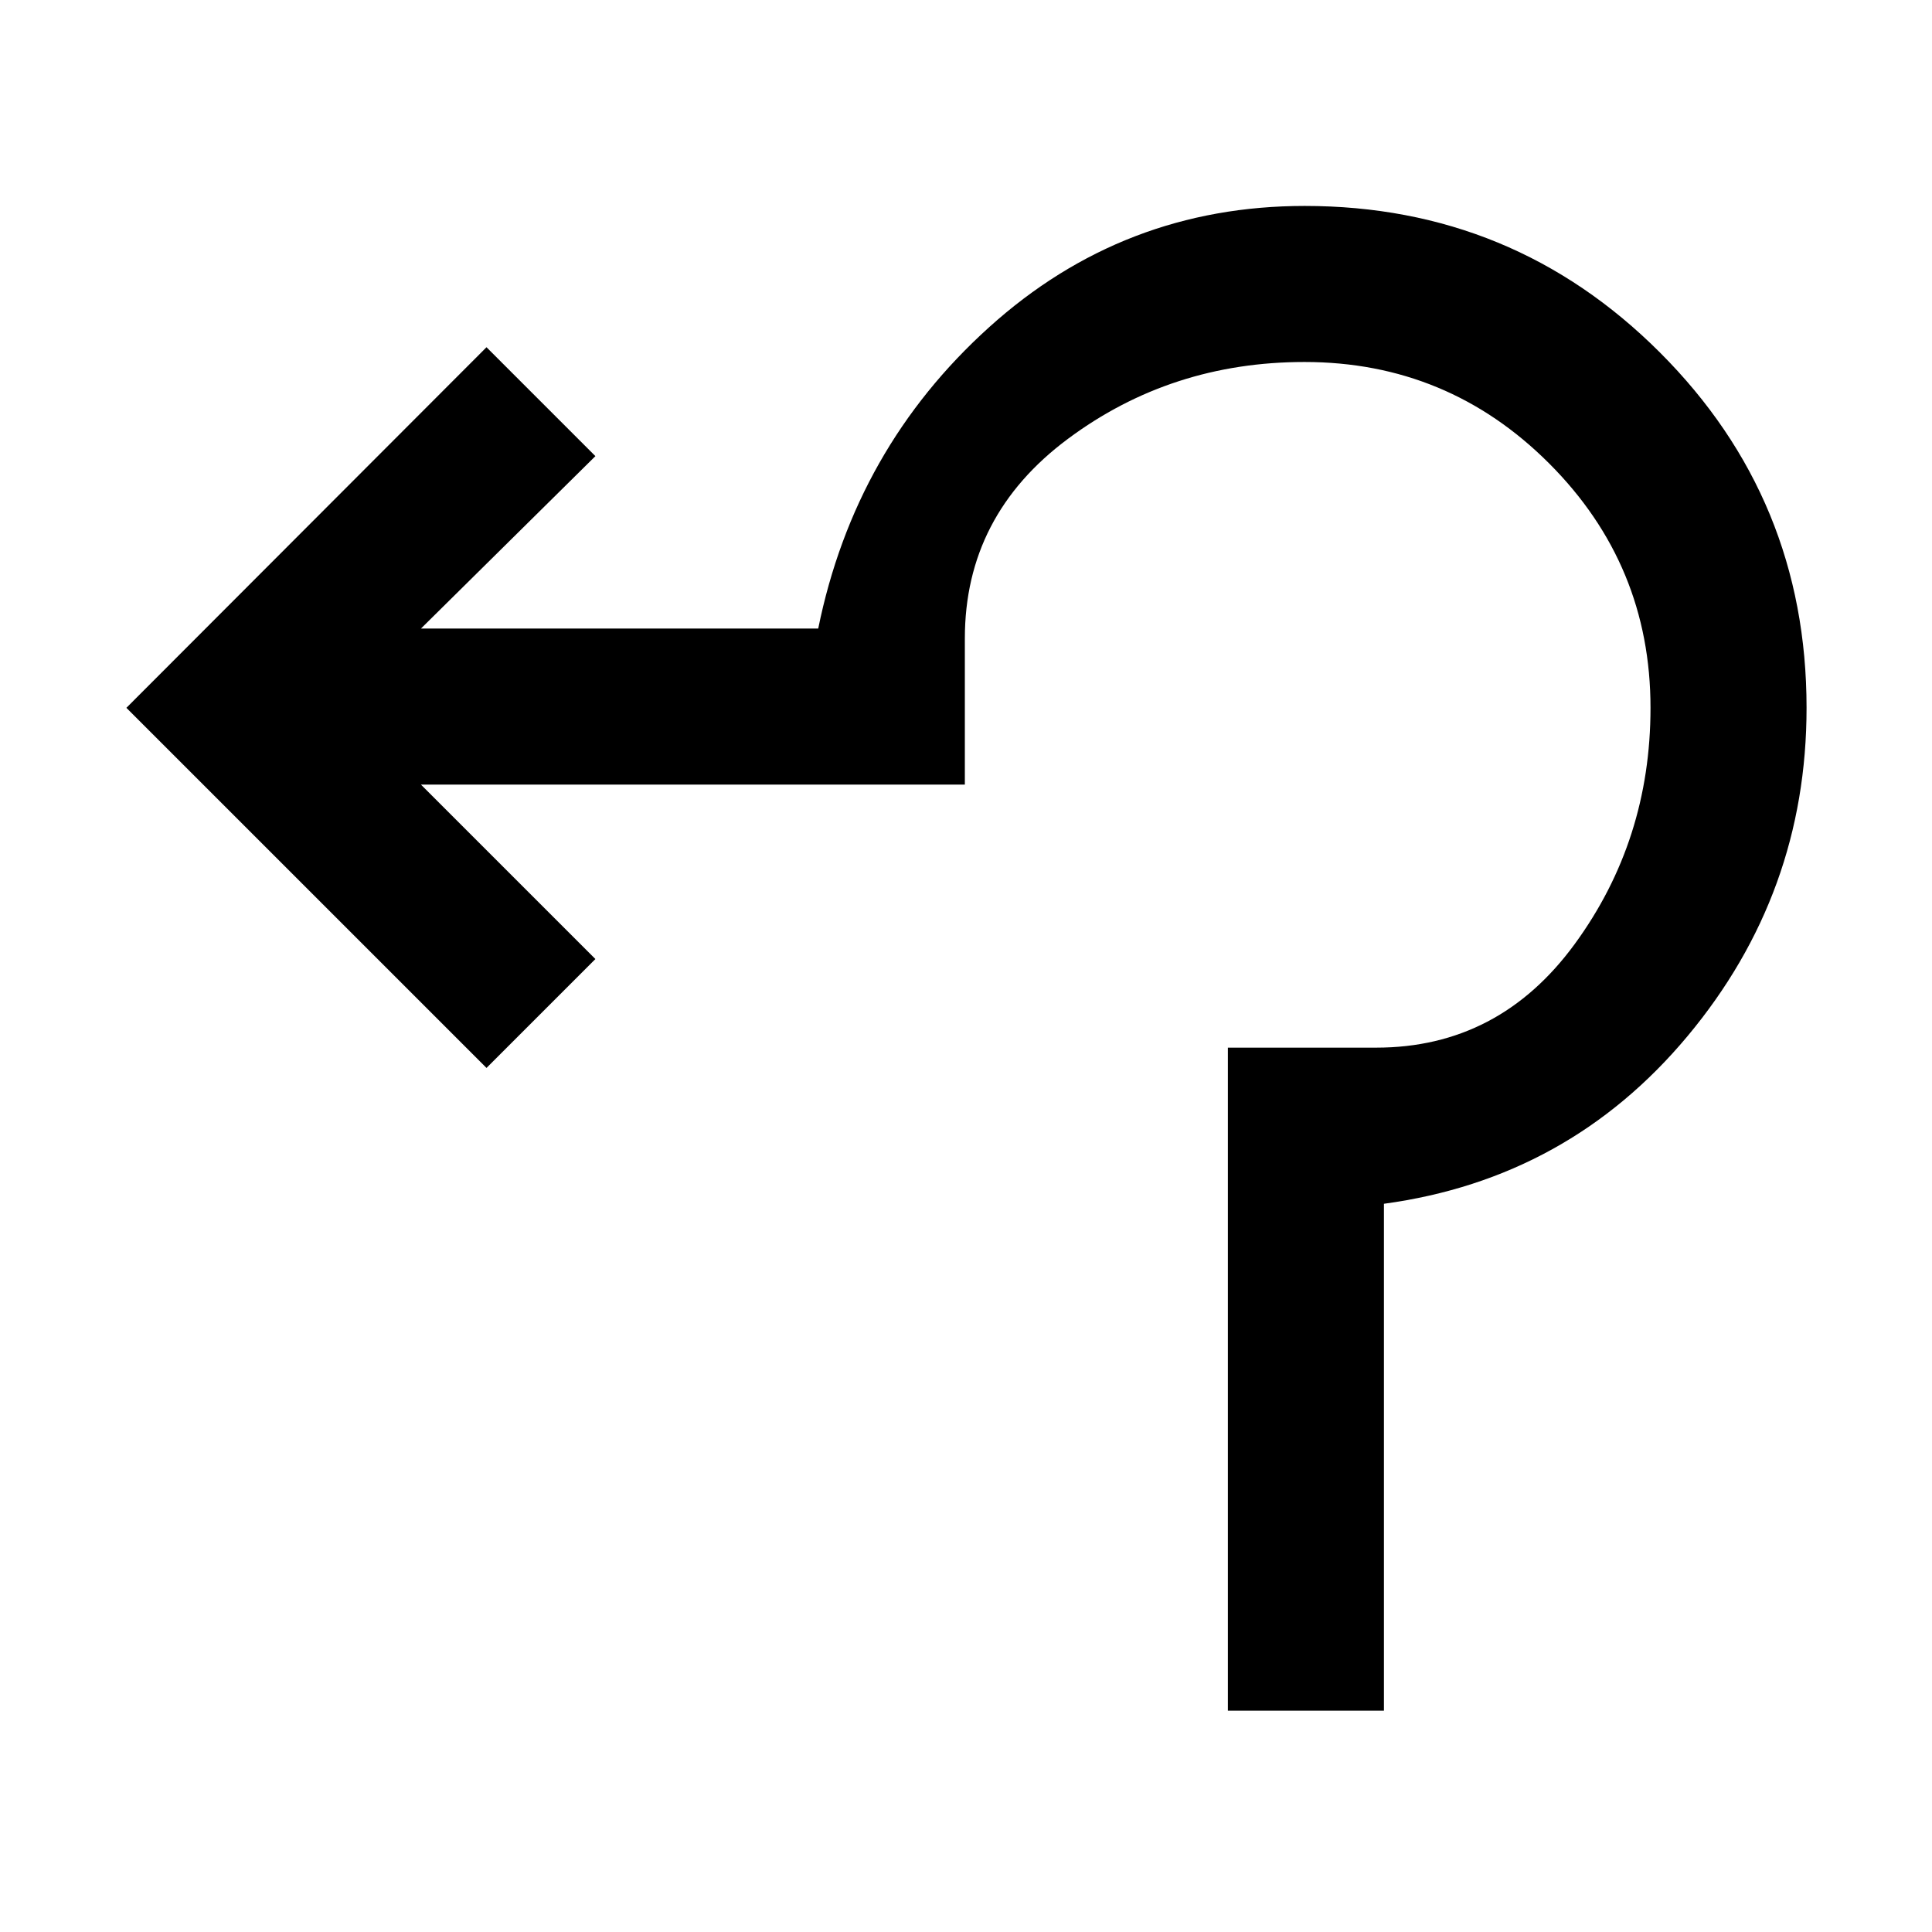 <svg xmlns="http://www.w3.org/2000/svg" height="48" viewBox="0 -960 960 960" width="48"><path d="M610.13-109.98v-329.45h73.67q61.05 0 98.69-51.51t37.64-117.33q0-71.06-50.37-121.46-50.37-50.4-121.57-50.4-66.19 0-117.47 38.14-51.29 38.14-51.29 99.19v72.67H209.17l86.68 86.67-54.11 54.11L62.8-608.28l178.94-179.18 54.11 54.11-86.68 85.68h197.4q18.19-89.53 84.95-149.76 66.76-60.24 156.76-60.24 103.7 0 176.55 72.84 72.84 72.85 72.84 176.55 0 92.24-59.12 163.1-59.12 70.85-150.88 83.33v251.87h-77.54Z"/></svg>